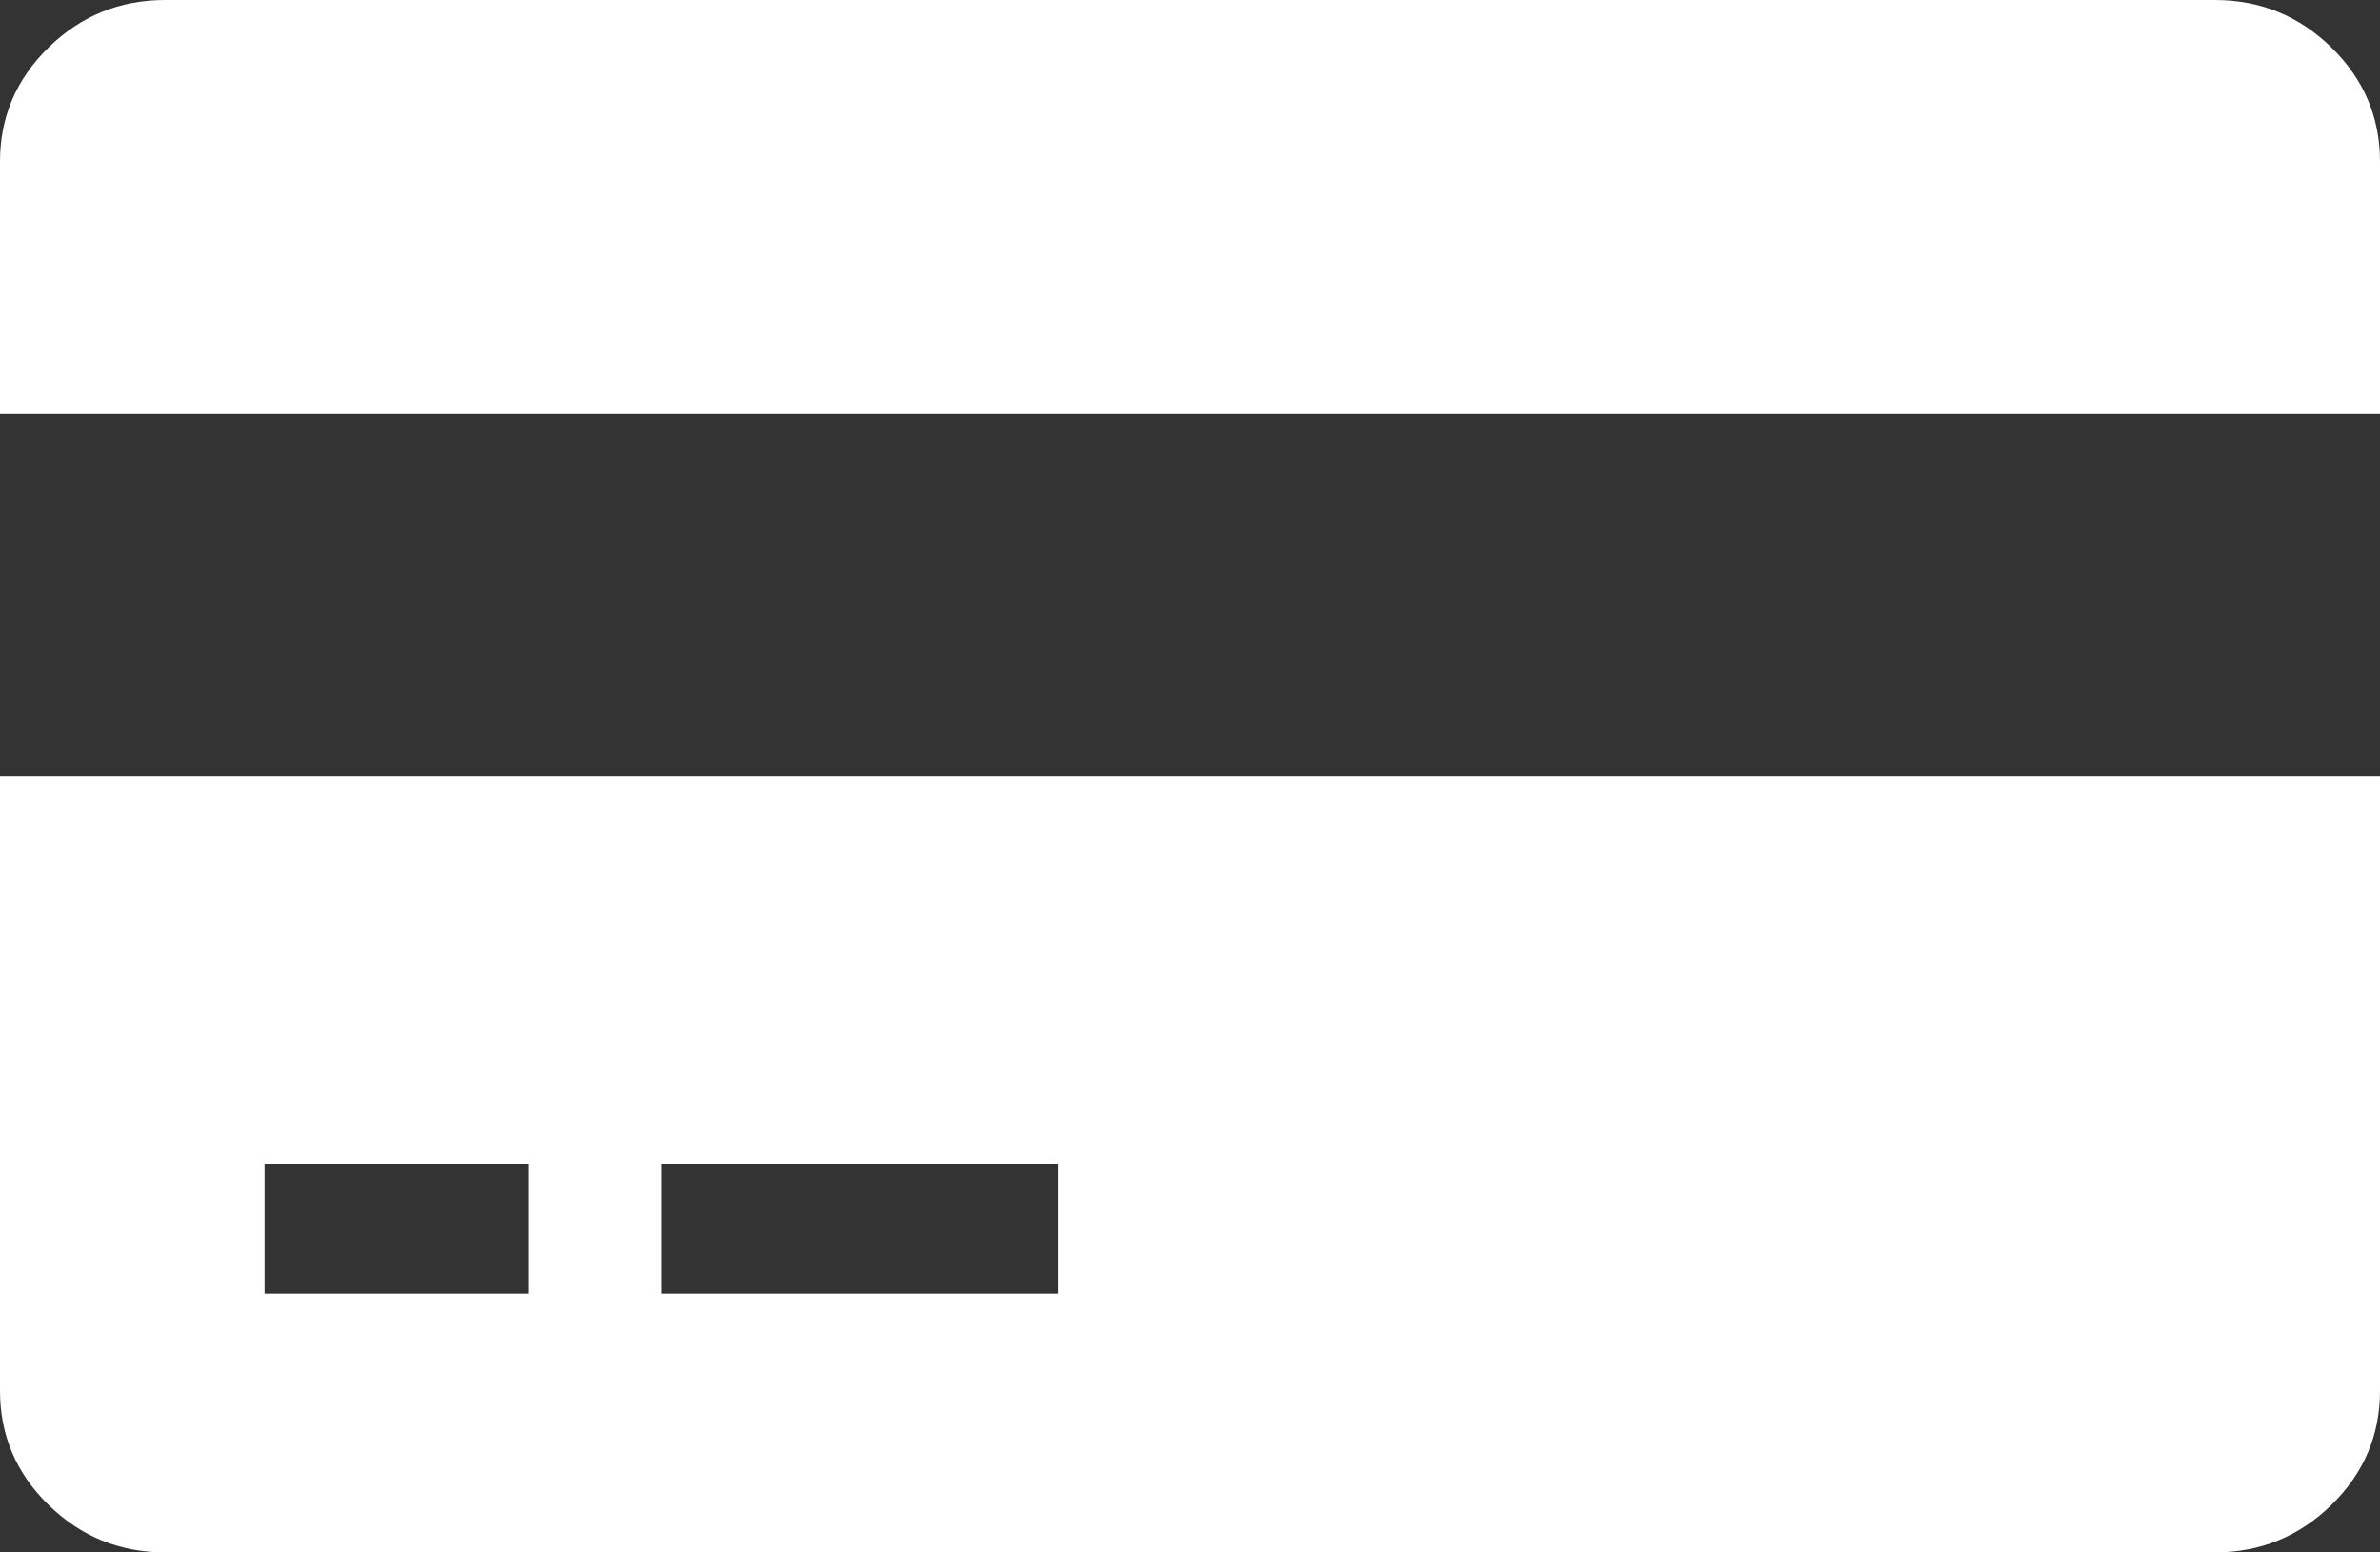﻿<?xml version="1.0" encoding="utf-8"?>
<svg version="1.1" xmlns:xlink="http://www.w3.org/1999/xlink" width="23px" height="15px" xmlns="http://www.w3.org/2000/svg">
  <rect width="100%" height="100%" fill="#333333" stroke="none"/>
  <g transform="matrix(1 0 0 1 -334 -1407 )">
    <path d="M 0.469 14.541  C 0.156 14.235  0 13.867  0 13.438  L 0 7.5  L 23 7.5  L 23 13.438  C 23 13.867  22.844 14.235  22.531 14.541  C 22.218 14.847  21.842 15  21.403 15  L 1.597 15  C 1.158 15  0.782 14.847  0.469 14.541  Z M 10.222 11.25  L 6.389 11.25  L 6.389 12.5  L 10.222 12.5  L 10.222 11.25  Z M 5.111 11.25  L 2.556 11.25  L 2.556 12.5  L 5.111 12.5  L 5.111 11.25  Z M 1.597 0  L 21.403 0  C 21.842 0  22.218 0.153  22.531 0.459  C 22.844 0.765  23 1.133  23 1.562  L 23 4  L 0 4  L 0 1.562  C 0 1.133  0.156 0.765  0.469 0.459  C 0.782 0.153  1.158 0  1.597 0  Z " fill-rule="nonzero" fill="#ffffff" stroke="none" transform="matrix(1 0 0 1 334 1407 )" />
  </g>
</svg>